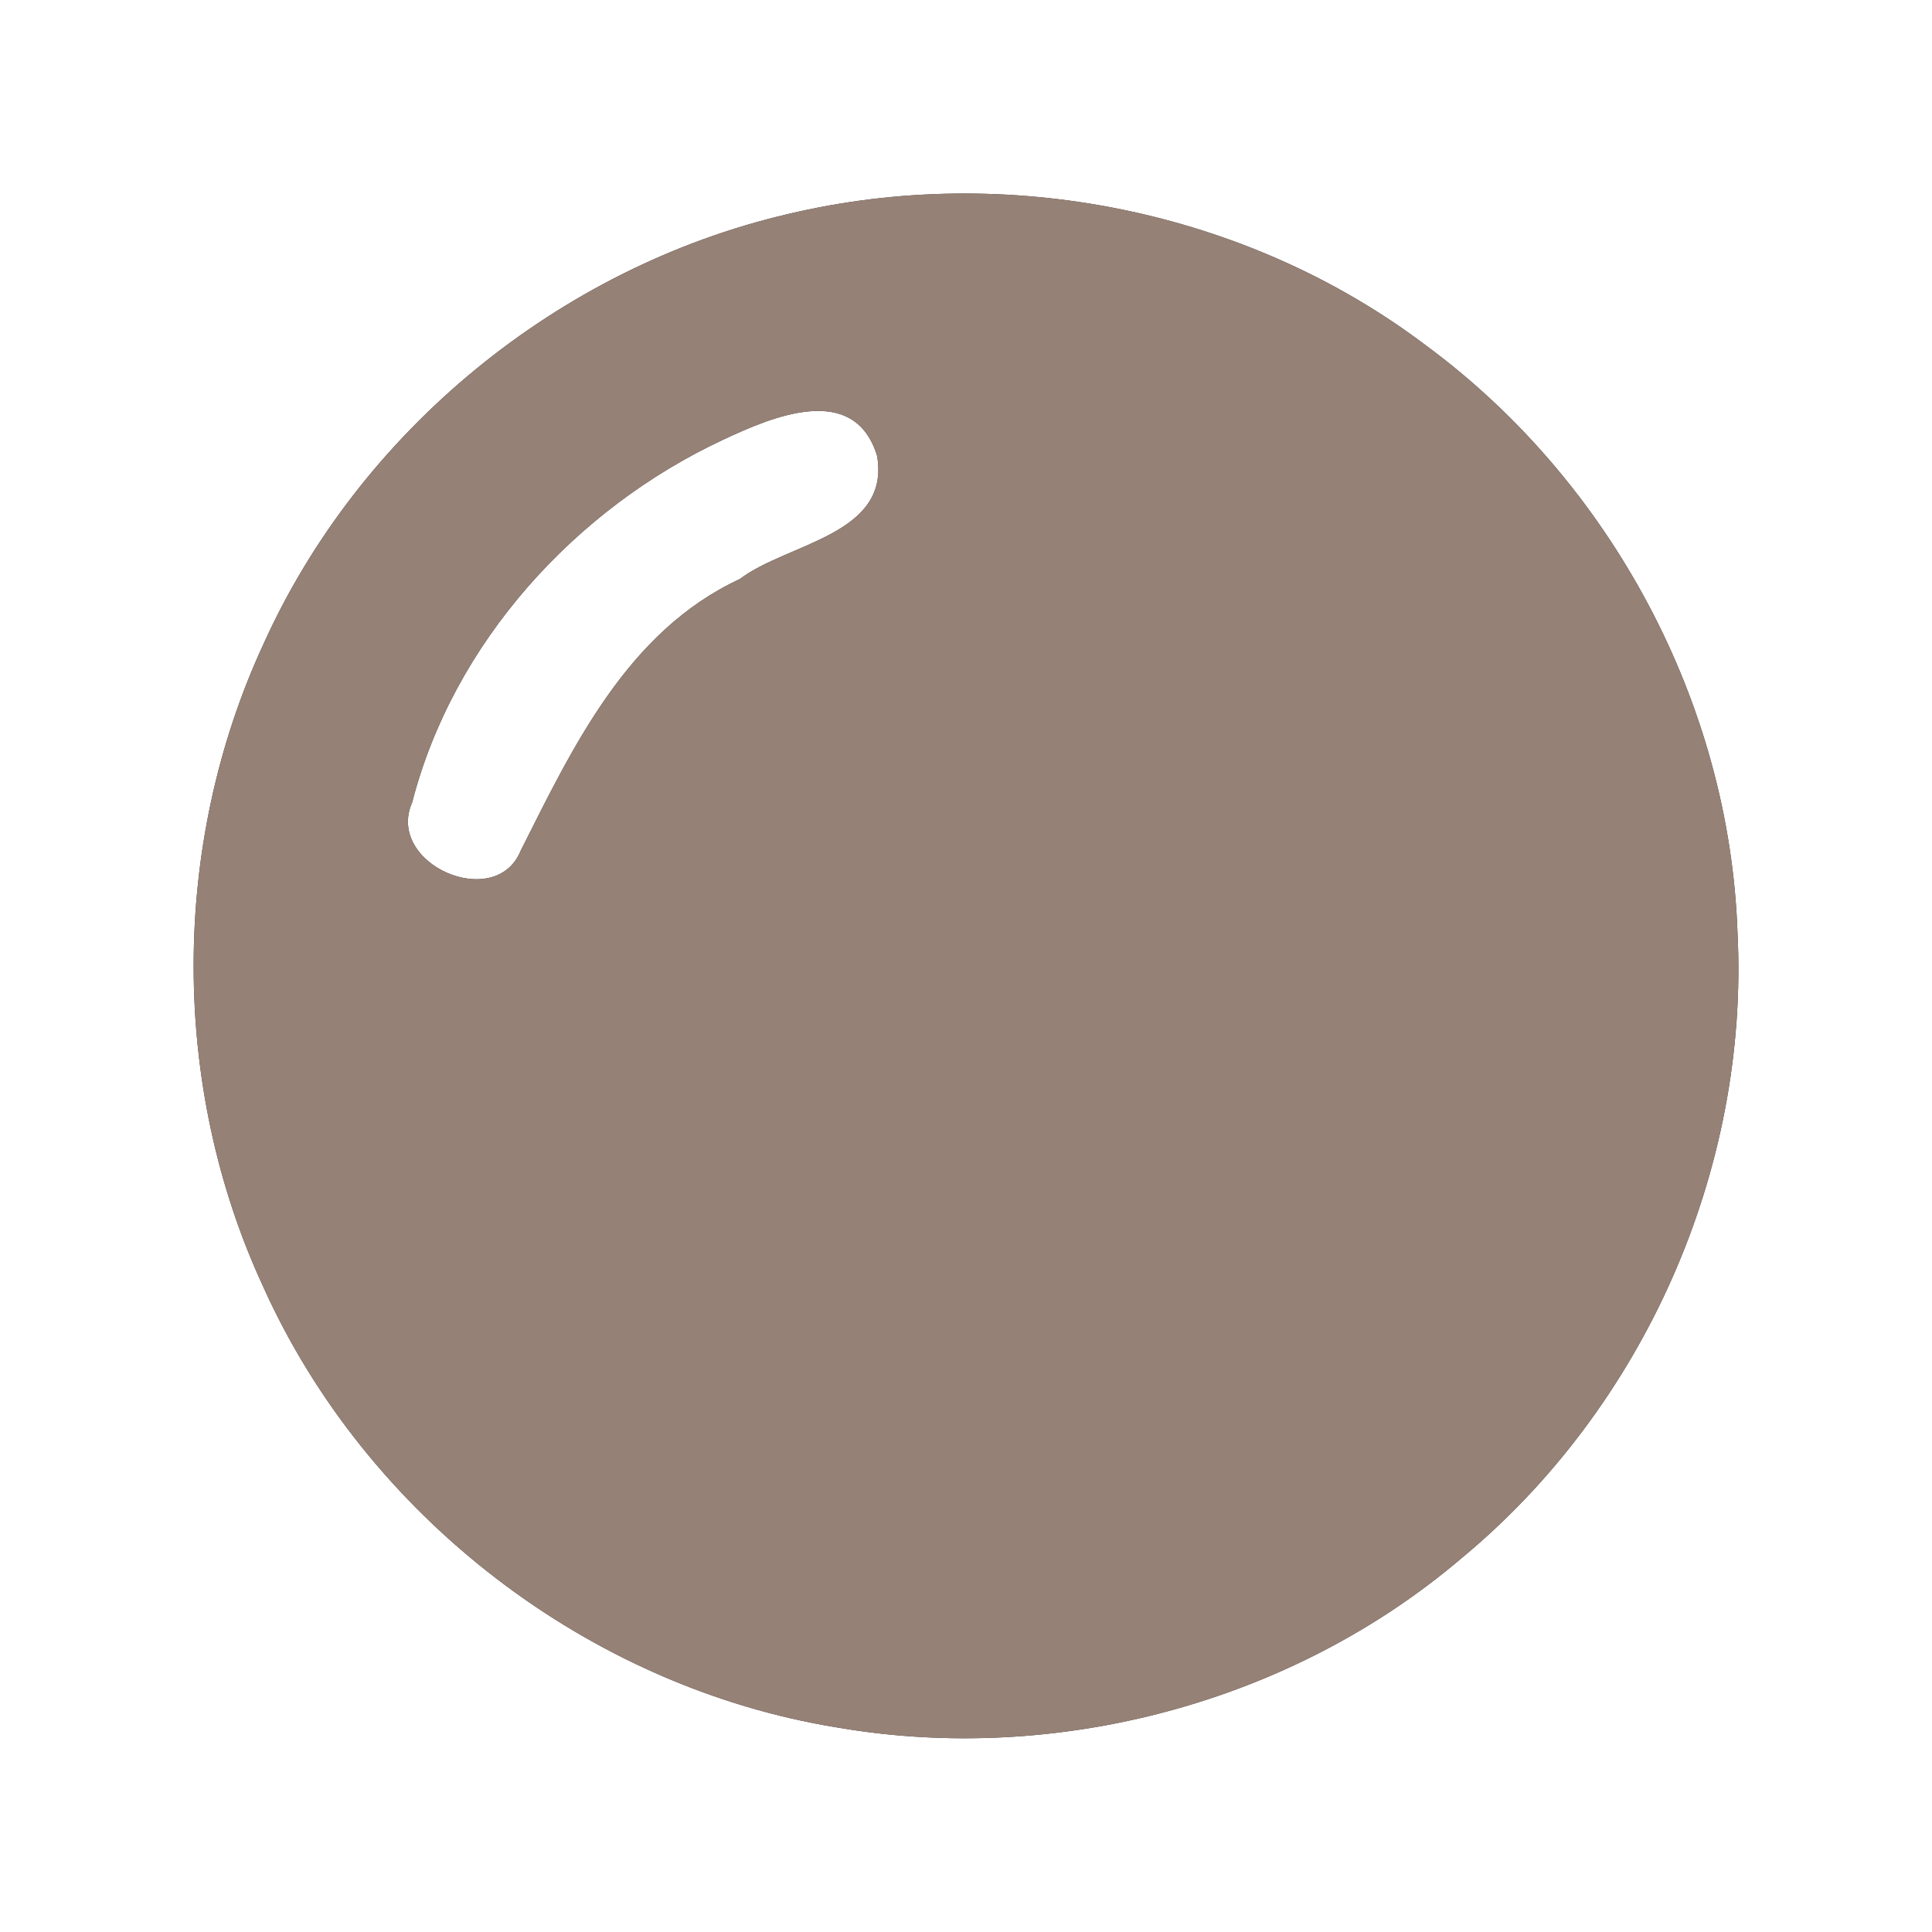 <?xml version="1.0" encoding="UTF-8" ?>
<!DOCTYPE svg PUBLIC "-//W3C//DTD SVG 1.1//EN" "http://www.w3.org/Graphics/SVG/1.1/DTD/svg11.dtd">
<svg width="60pt" height="60pt" viewBox="0 0 60 60" version="1.1" xmlns="http://www.w3.org/2000/svg">
<rect x="0" y="0" width="60" height="60" fill="#333333" stroke="none"/>
<g id="#ffffffff">
<path fill="#ffffff" opacity="1.00" d=" M 0.00 0.00 L 60.00 0.00 L 60.00 60.00 L 0.00 60.00 L 0.00 0.00 M 24.46 6.65 C 17.36 8.31 11.16 13.38 8.17 20.03 C 5.30 26.25 5.29 33.73 8.17 39.95 C 11.37 47.08 18.28 52.40 26.01 53.65 C 32.82 54.82 40.12 52.88 45.39 48.39 C 51.05 43.71 54.33 36.32 53.96 28.97 C 53.72 21.85 50.03 14.97 44.30 10.74 C 38.73 6.52 31.25 5.03 24.46 6.65 Z" />
<path fill="#ffffff" opacity="1.00" d=" M 22.47 13.65 C 23.97 12.95 26.53 11.84 27.24 14.16 C 27.66 16.62 24.45 16.86 22.98 17.98 C 19.49 19.60 17.80 23.18 16.17 26.42 C 15.39 28.33 11.96 26.83 12.80 24.92 C 14.08 19.96 17.86 15.80 22.47 13.65 Z" />
</g>
<g id="#000000ff">
<path fill="#968176" opacity="1.00" d=" M 24.46 6.65 C 31.25 5.03 38.73 6.52 44.30 10.74 C 50.03 14.97 53.72 21.85 53.96 28.97 C 54.33 36.32 51.05 43.71 45.39 48.39 C 40.12 52.88 32.82 54.82 26.01 53.65 C 18.28 52.40 11.37 47.08 8.17 39.95 C 5.29 33.73 5.30 26.25 8.17 20.03 C 11.16 13.38 17.36 8.31 24.46 6.65 M 22.47 13.65 C 17.86 15.80 14.08 19.96 12.80 24.92 C 11.96 26.83 15.39 28.33 16.17 26.42 C 17.80 23.18 19.49 19.60 22.98 17.98 C 24.45 16.86 27.66 16.62 27.24 14.16 C 26.53 11.84 23.97 12.95 22.47 13.65 Z" />
</g>
</svg>
